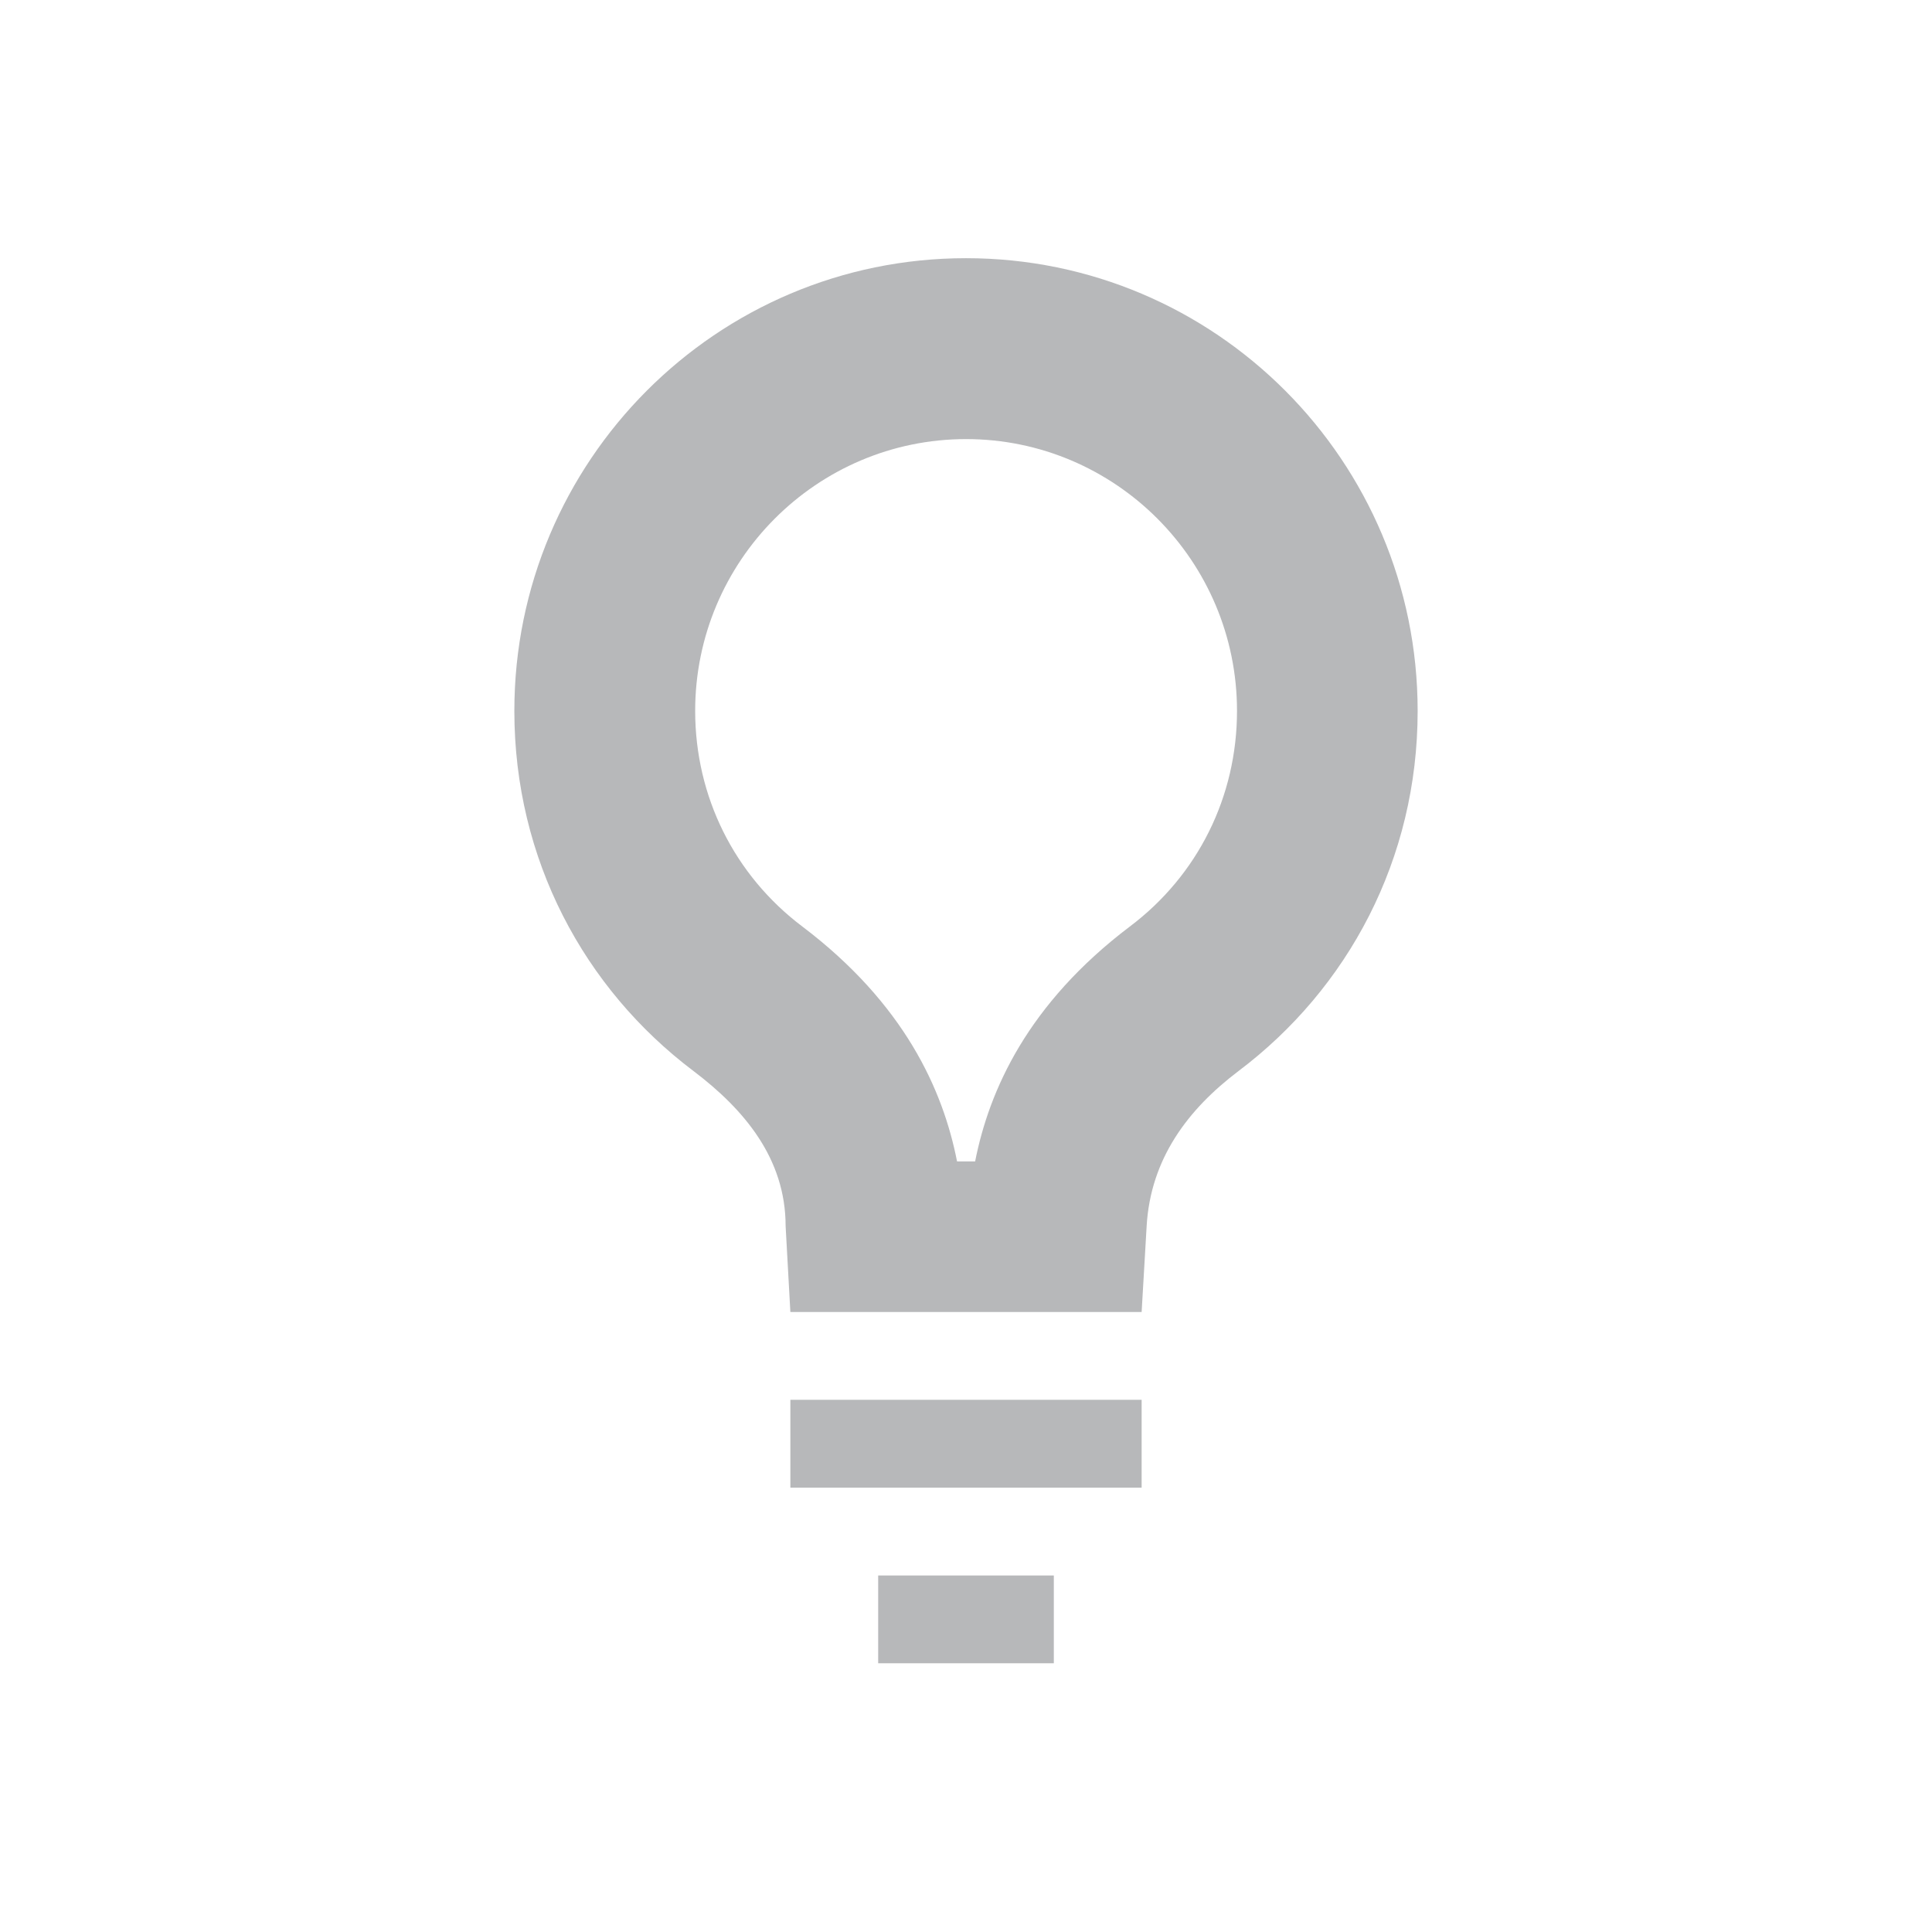 <svg height="22" width="22" xmlns="http://www.w3.org/2000/svg"><path d="m580 936.21c-2.84 0-5.143 2.309-5.143 5.156 0 1.688.794 3.161 2.041 4.101.573.434 1.048.993 1.048 1.765l.054.978h4l .057-.978c.045-.77.472-1.331 1.045-1.765 1.248-.94 2.041-2.413 2.041-4.101 0-2.847-2.302-5.156-5.143-5.156zm0 2.06c1.703 0 3.086 1.389 3.086 3.095 0 .975-.444 1.871-1.221 2.456-1.16.878-1.6 1.859-1.761 2.674h-.206c-.16-.816-.601-1.796-1.761-2.674-.776-.585-1.221-1.482-1.221-2.456 0-1.706 1.383-3.095 3.086-3.095zm-2 10.94v1h4v-1zm1 2v1h2v-1z" fill="#31363b" opacity=".35" transform="translate(-569 -933.27)"/></svg>